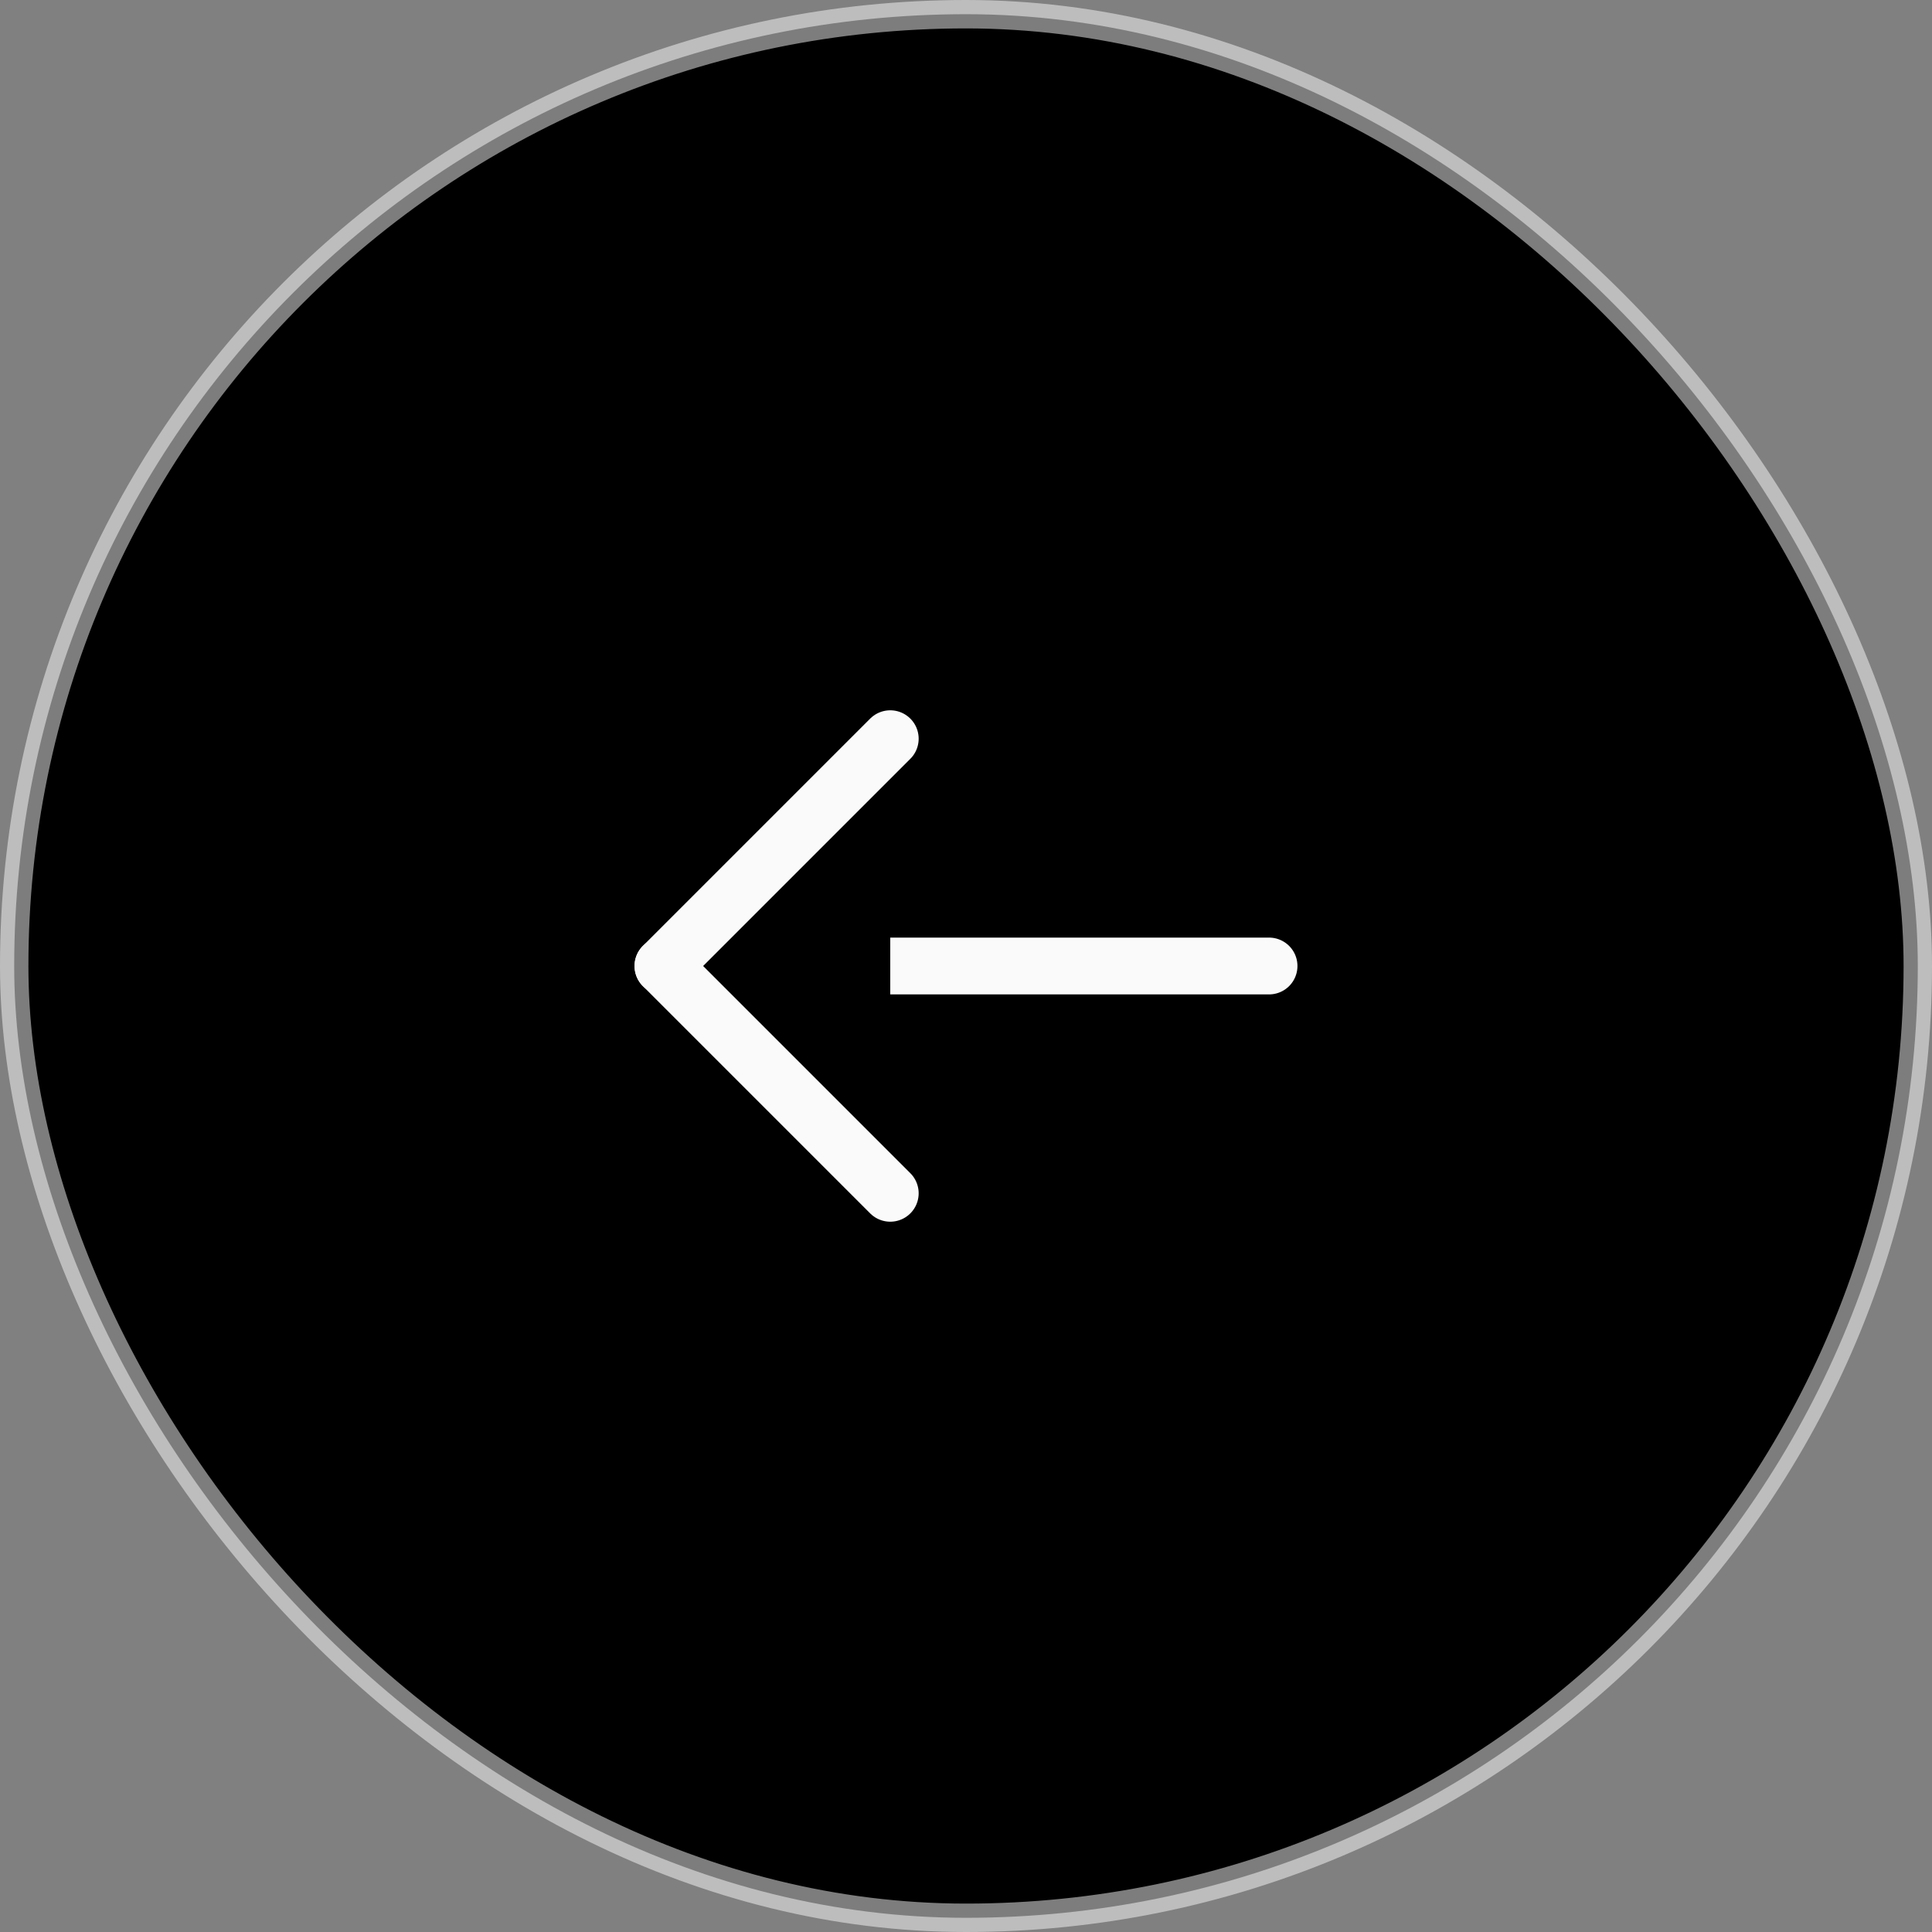 <svg xmlns="http://www.w3.org/2000/svg" viewBox="0 0 68 68" height="68" width="68"><rect x="0" y="0" width="68" height="68" fill="#808080" stroke="none"/><g xmlns="http://www.w3.org/2000/svg" transform="matrix(-1 0 0 -1 68 68)"><rect x="0.5" y="0.5" width="67" height="67" rx="33.5" stroke="#FAFAFA" stroke-opacity="0.5" /><path d="M23.334 34H44.667" stroke="#FAFAFA" stroke-width="2" stroke-linecap="round" stroke-linejoin="round" /><path d="M36.666 26L44.666 34L36.666 42" stroke="#FAFAFA" stroke-width="2" stroke-linecap="round" stroke-linejoin="round" /></g></svg>